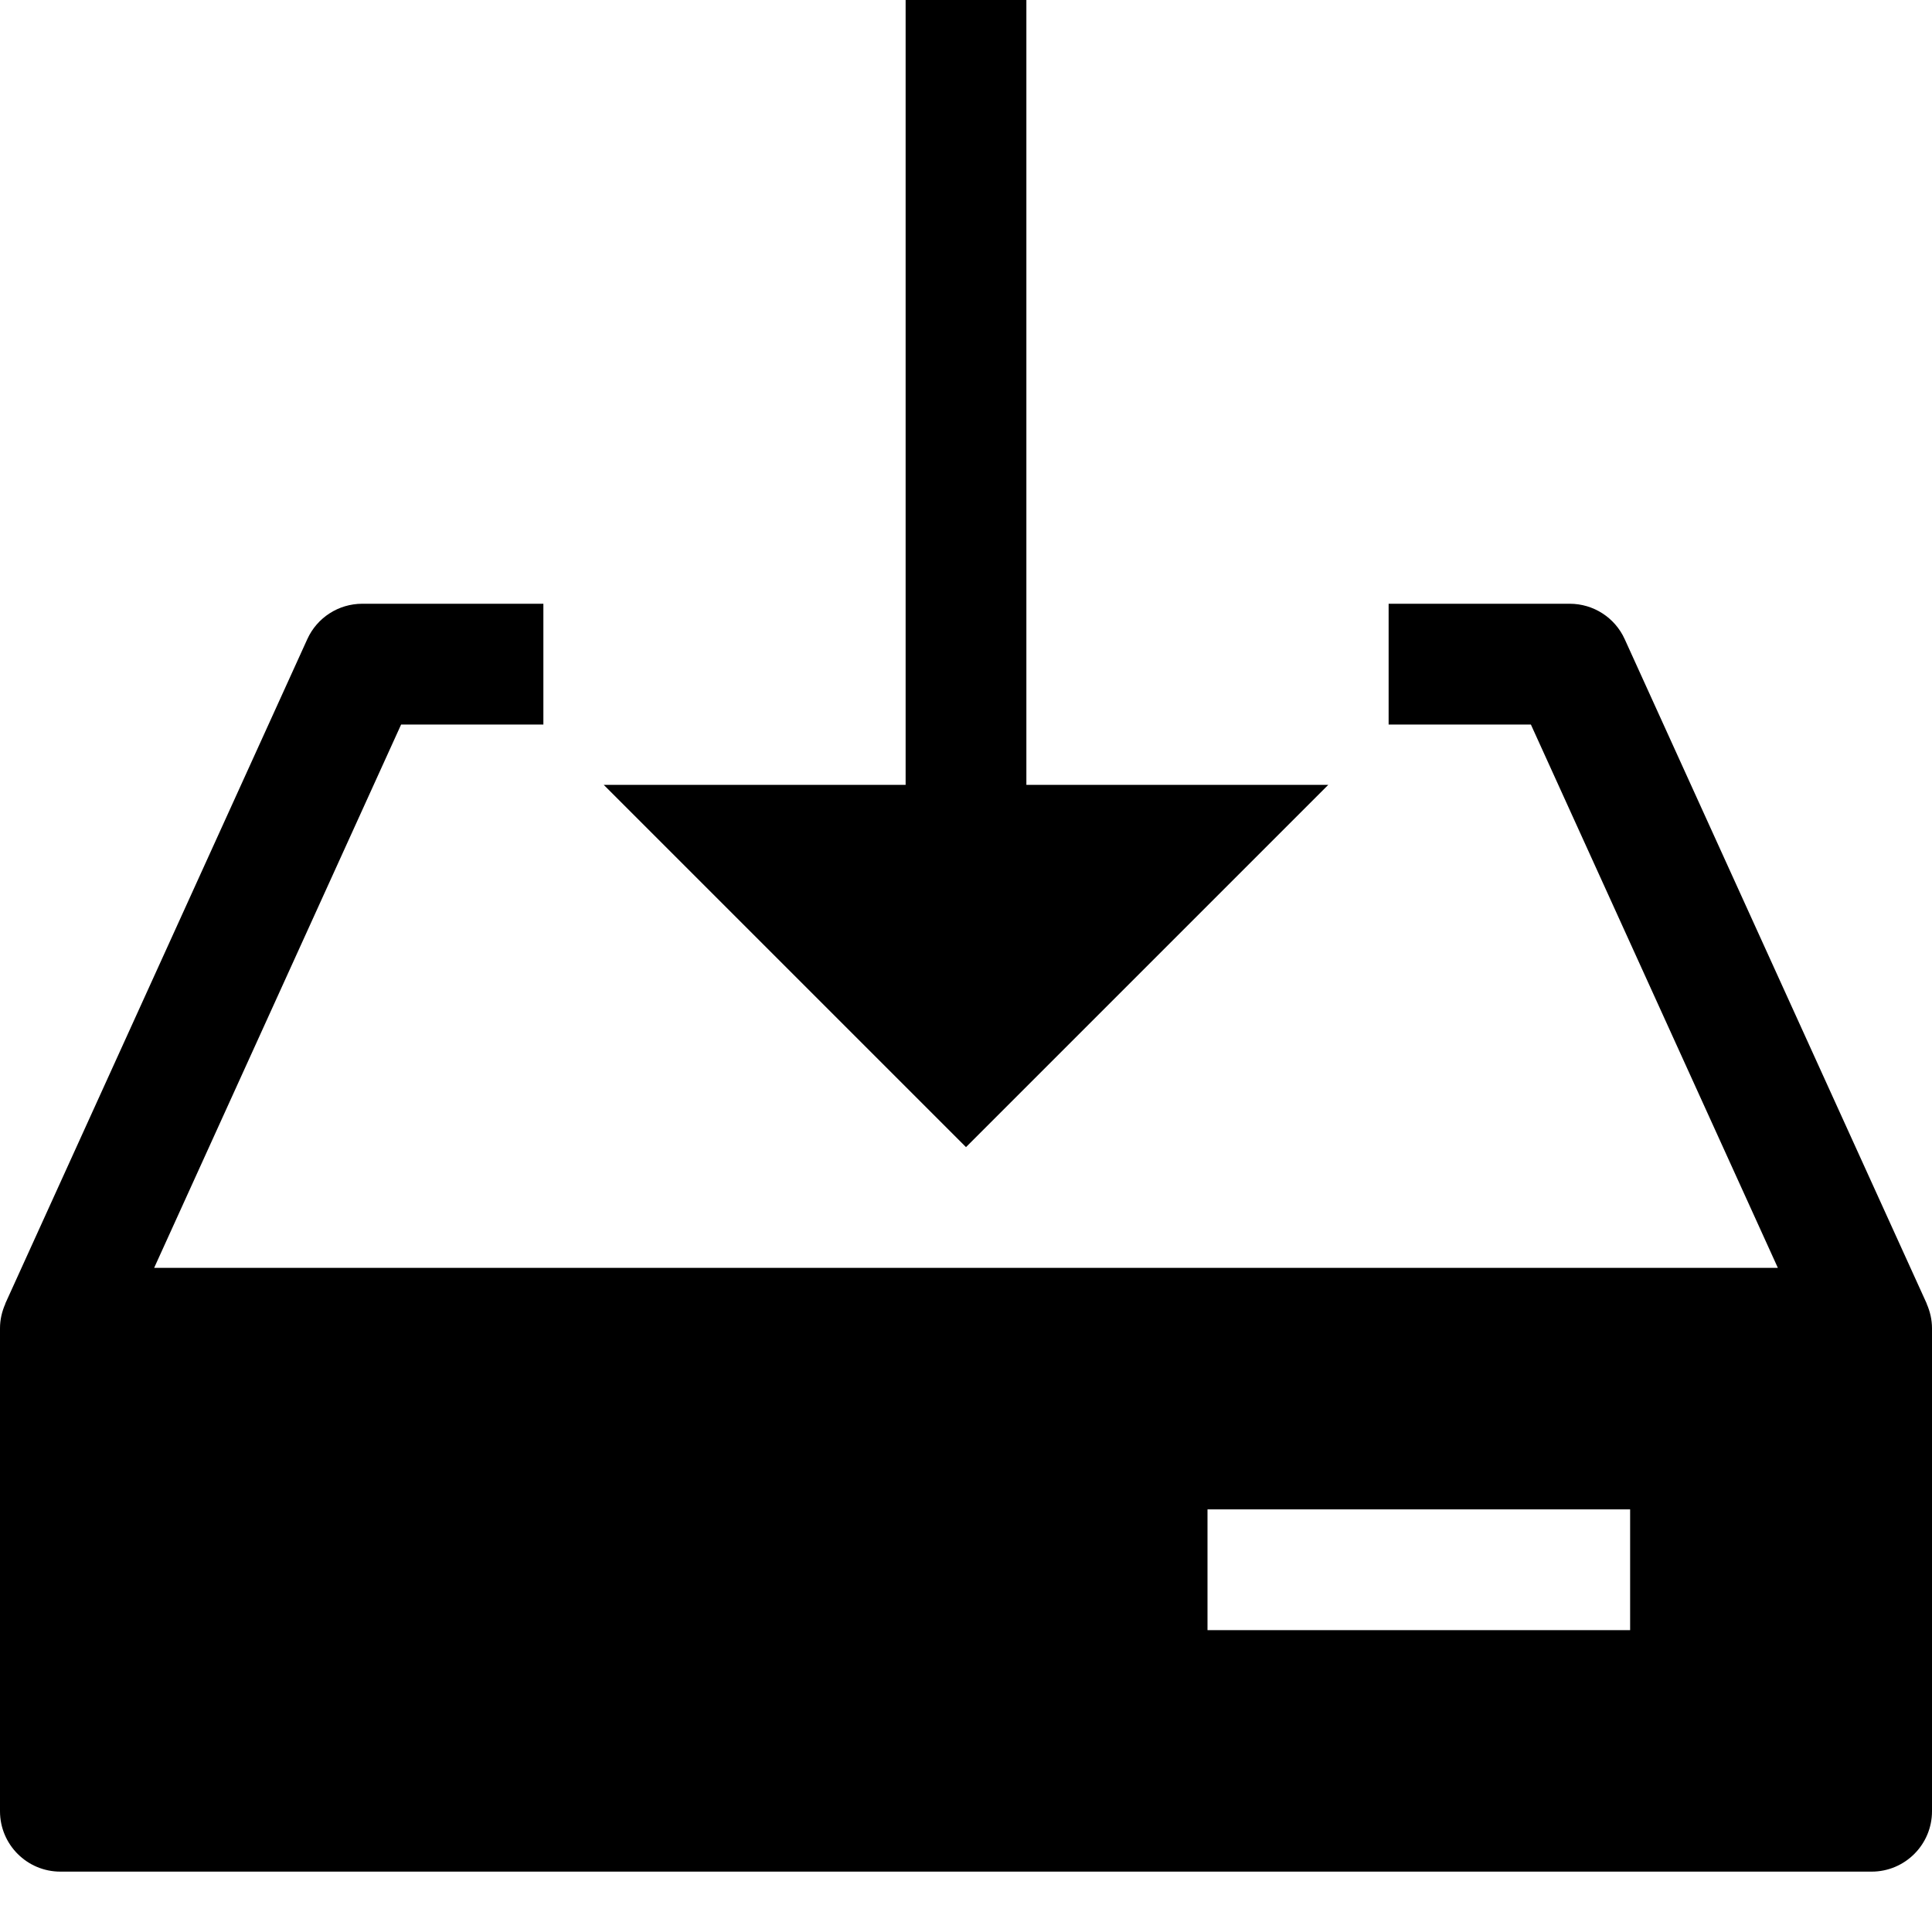 <?xml version="1.0" encoding="utf-8"?>
<!-- Generator: Adobe Illustrator 19.2.1, SVG Export Plug-In . SVG Version: 6.00 Build 0)  -->
<!DOCTYPE svg PUBLIC "-//W3C//DTD SVG 1.1//EN" "http://www.w3.org/Graphics/SVG/1.1/DTD/svg11.dtd">
<svg version="1.1" id="Layer_1" xmlns="http://www.w3.org/2000/svg" xmlns:xlink="http://www.w3.org/1999/xlink" x="0px" y="0px"
	 width="32px" height="32px" viewBox="0 0 32 32" enable-background="new 0 0 32 32" xml:space="preserve">
<polygon points="15,0 15,13 10,13 16,19 22,13 17,13 17,0 "/>
<path d="M31.91,21.586l-5-11C26.748,10.229,26.392,10,26,10h-3v2h2.356l4.091,9H2.553l4.091-9H9v-2H6
	c-0.392,0-0.748,0.229-0.91,0.586l-5,11c-0.002,0.004-0.001,0.008-0.003,0.012C0.033,21.721,0,21.856,0,22v8c0,0.552,0.448,1,1,1h30
	c0.552,0,1-0.448,1-1v-8c0-0.144-0.033-0.279-0.087-0.403C31.911,21.594,31.912,21.59,31.91,21.586z M27,27h-7v-2h7V27z"/>
</svg>
